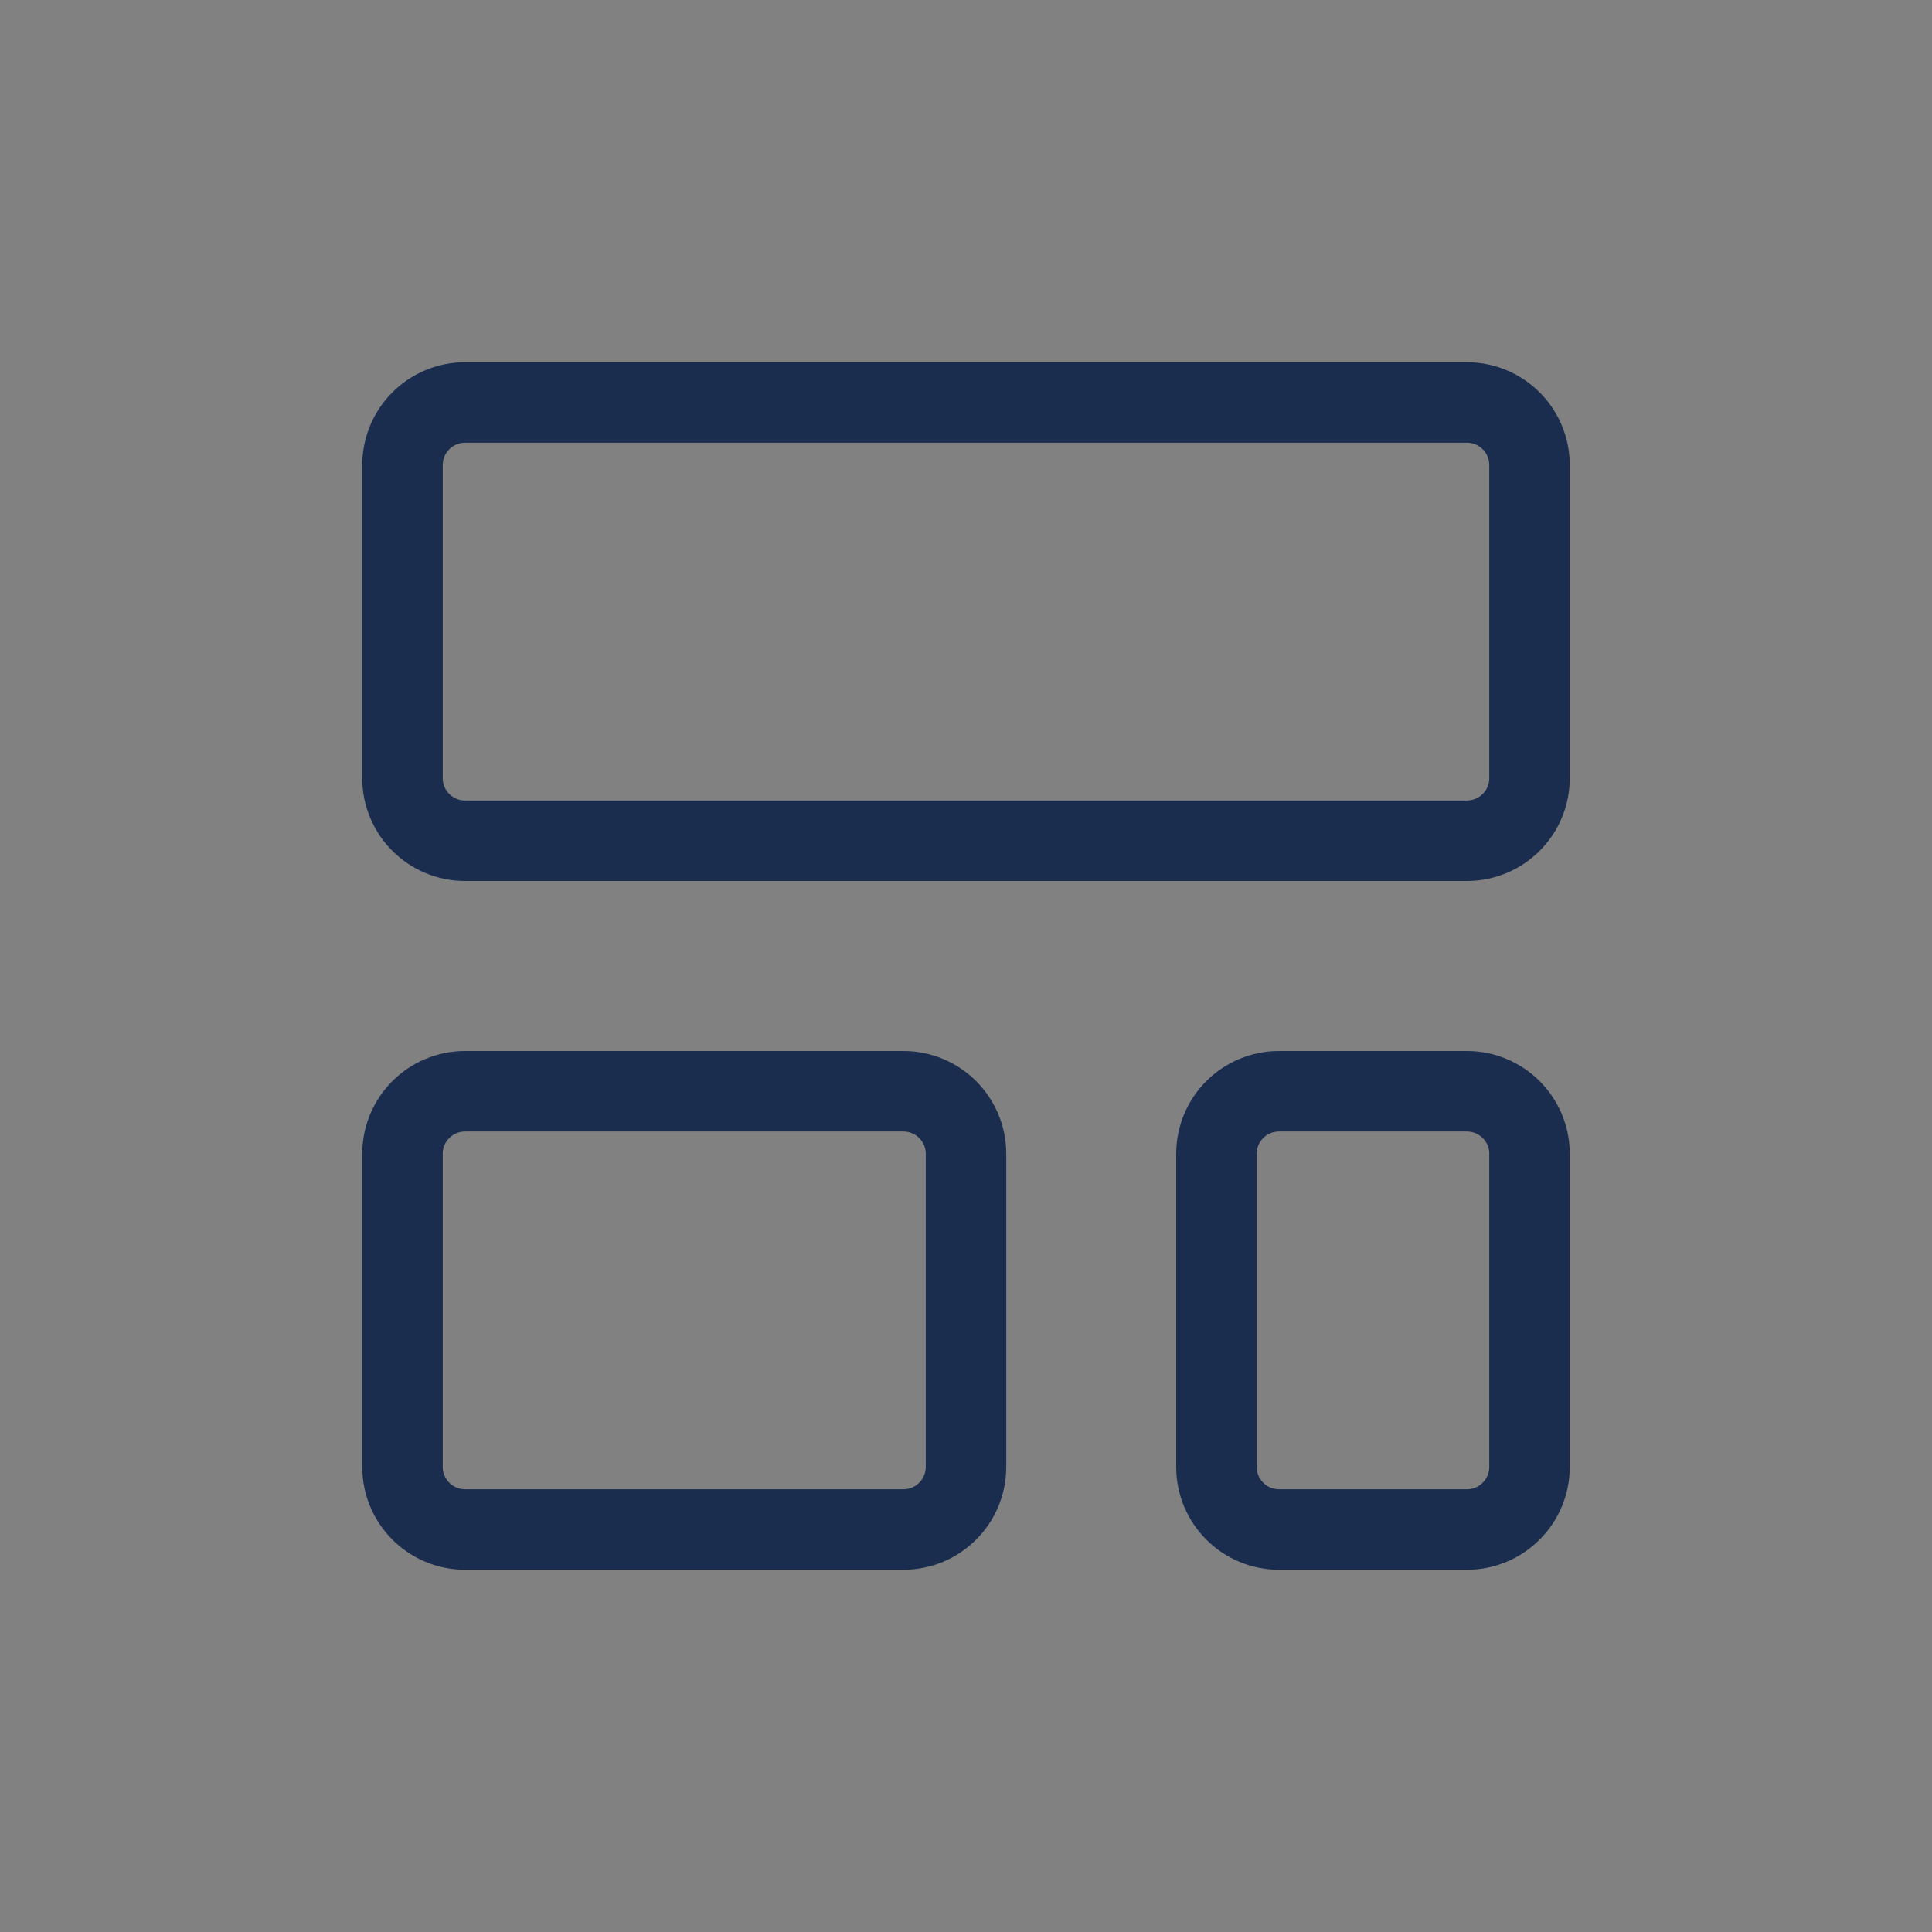 <svg width="24" height="24" viewBox="0 0 24 24" fill="none" xmlns="http://www.w3.org/2000/svg">
<rect x="0" y="0" width="24" height="24" fill="#808080" stroke="none"/>
<rect width="24" height="24" fill="white" fill-opacity="0.01"/>
<path d="M18.222 5H5.778C5.348 5 5 5.348 5 5.778V9.667C5 10.096 5.348 10.444 5.778 10.444H18.222C18.652 10.444 19 10.096 19 9.667V5.778C19 5.348 18.652 5 18.222 5Z" stroke="#1B2D4F" stroke-linecap="round" stroke-linejoin="round"/>
<path d="M11.222 13.556H5.778C5.348 13.556 5 13.904 5 14.333V18.222C5 18.652 5.348 19 5.778 19H11.222C11.652 19 12 18.652 12 18.222V14.333C12 13.904 11.652 13.556 11.222 13.556Z" stroke="#1B2D4F" stroke-linecap="round" stroke-linejoin="round"/>
<path d="M18.222 13.556H15.889C15.459 13.556 15.111 13.904 15.111 14.333V18.222C15.111 18.652 15.459 19 15.889 19H18.222C18.652 19 19 18.652 19 18.222V14.333C19 13.904 18.652 13.556 18.222 13.556Z" stroke="#1B2D4F" stroke-linecap="round" stroke-linejoin="round"/>
</svg>
